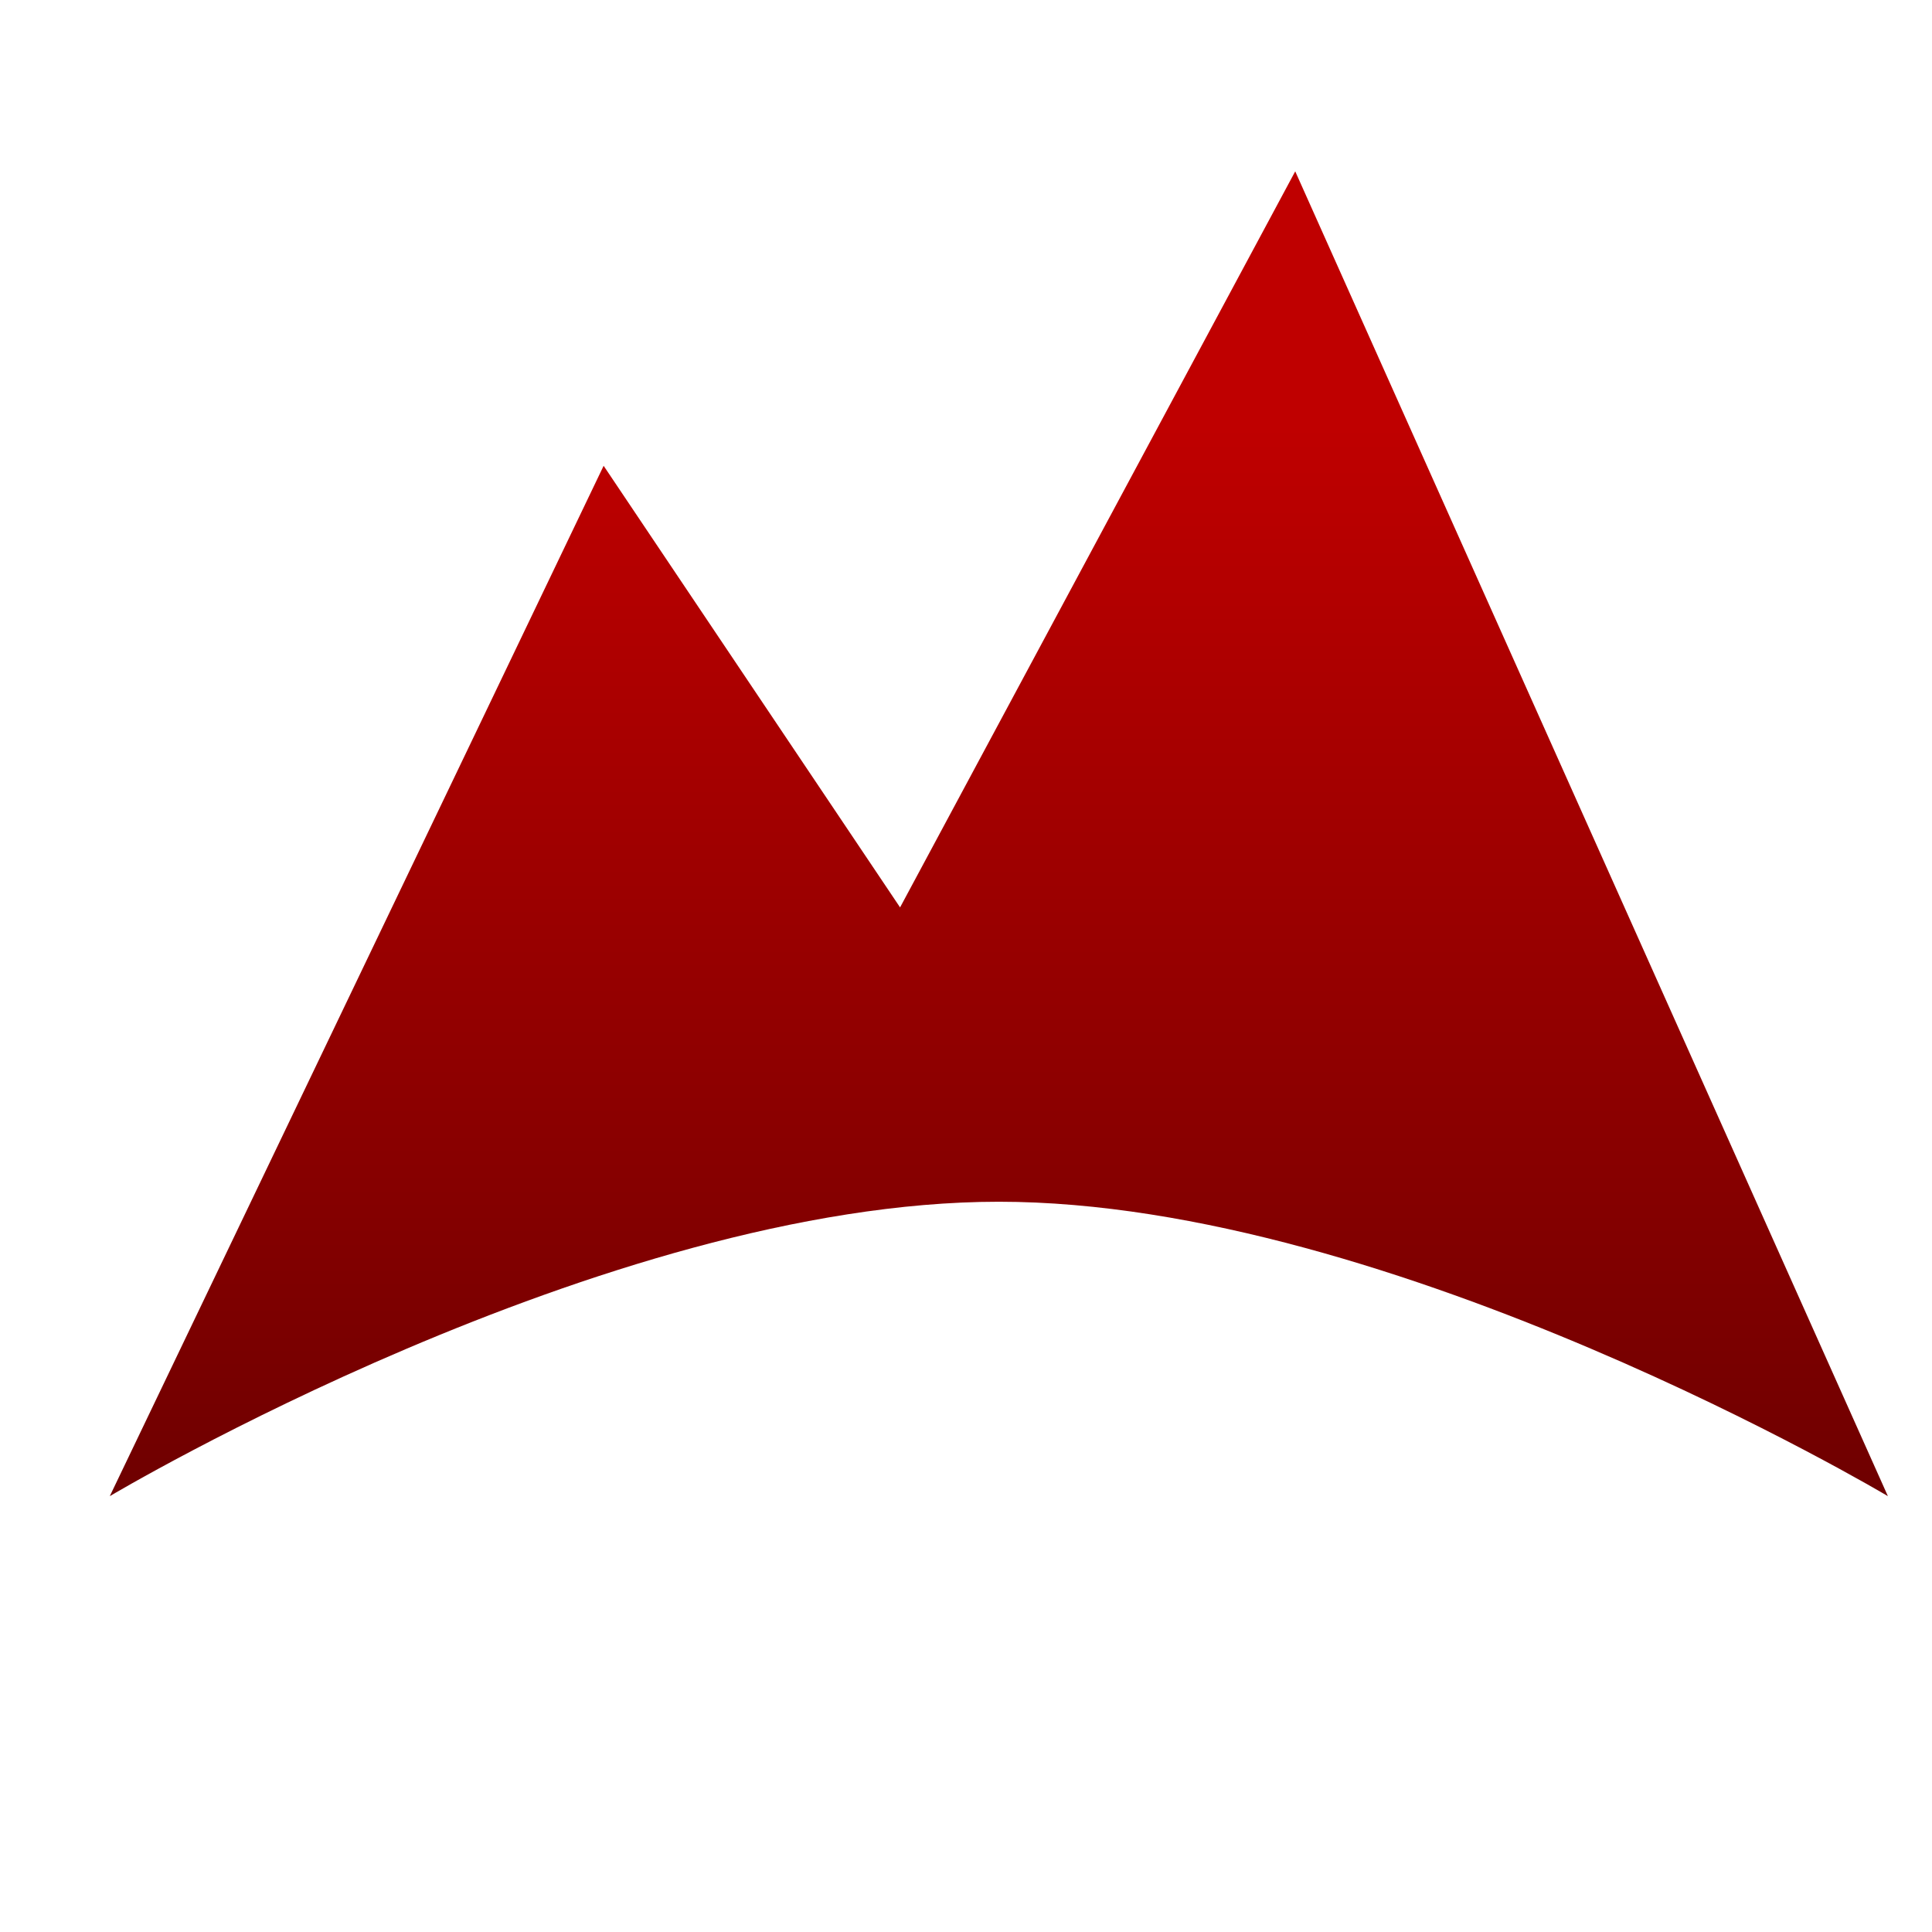 <svg xmlns="http://www.w3.org/2000/svg" xmlns:xlink="http://www.w3.org/1999/xlink" width="64" height="64" viewBox="0 0 64 64" version="1.1"><defs><linearGradient id="linear0" gradientUnits="userSpaceOnUse" x1="0" y1="0" x2="0" y2="1" gradientTransform="matrix(56,0,0,35.898,4,14.051)"><stop offset="0" style="stop-color:#bf0000;stop-opacity:1;"/><stop offset="1" style="stop-color:#6e0000;stop-opacity:1;"/></linearGradient></defs><g id="surface1"><path style=" stroke:none;fill-rule:nonzero;fill:url(#linear0);" d="M 19.996 15.43 L 29.816 30.059 L 42.906 5.676 L 62.539 49.562 C 62.539 49.562 46.176 39.809 33.086 39.809 C 19.996 39.809 3.637 49.562 3.637 49.562 Z M 19.996 15.43 "/></g></svg>
